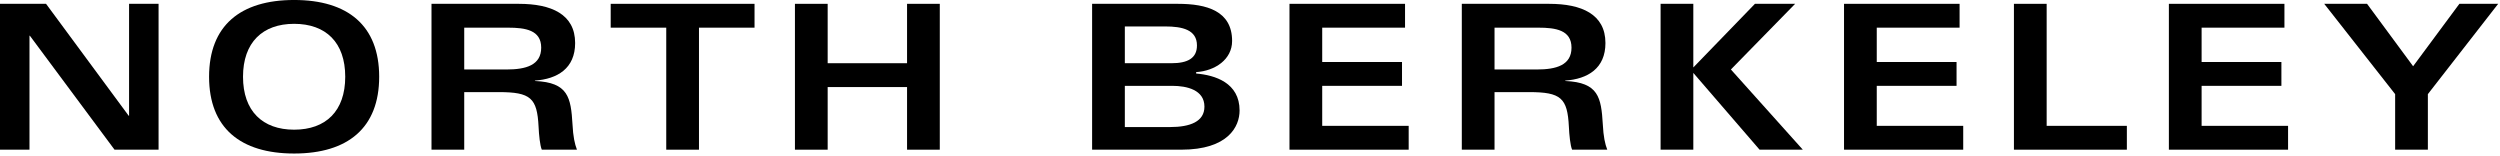 <svg clip-rule="evenodd" fill-rule="evenodd" stroke-linejoin="round" stroke-miterlimit="2" viewBox="0 0 594 37" xmlns="http://www.w3.org/2000/svg"><g fill-rule="nonzero"><path d="m.089 0h.146v-.564h.002l.419.564h.218v-.722h-.146v.554h-.002l-.409-.554h-.228z" transform="matrix(48 0 0 48 -4.275 35.565)"/><path d="m.061-.361c0 .253.155.38.421.38s.421-.127.421-.38-.155-.38-.421-.38-.421.127-.421.38zm.168 0c0-.17.097-.262.253-.262.157 0 .253.092.253.262s-.096.262-.253.262c-.156 0-.253-.092-.253-.262z" transform="matrix(48 0 0 48 46.749 35.565)"/><path d="m.26-.604h.217c.086 0 .164.012.164.099s-.076.108-.171.108h-.21zm-.162.604h.162v-.285h.171c.158 0 .19.029.197.171.002.042.007.093.016.114h.174c-.011-.028-.019-.065-.022-.125-.008-.134-.021-.208-.186-.215v-.002c.111-.008.199-.06.199-.186 0-.143-.119-.194-.278-.194h-.433z" transform="matrix(48 0 0 48 97.821 35.565)"/><path d="m.014-.722v.118h.275v.604h.162v-.604h.275v-.118z" transform="matrix(48 0 0 48 144.429 35.565)"/><path d="m.086 0h.162v-.31h.393v.31h.162v-.722h-.162v.294h-.393v-.294h-.162z" transform="matrix(48 0 0 48 184.749 35.565)"/><path d="m.098 0h.441c.233 0 .289-.115.289-.194 0-.137-.121-.175-.215-.183v-.007c.094-.006.178-.063.178-.154 0-.149-.126-.184-.268-.184h-.425zm.162-.316h.235c.072 0 .159.02.159.103 0 .074-.071.101-.17.101h-.224zm0-.294h.2c.084 0 .157.016.157.094 0 .064-.047.088-.126.088h-.231z" transform="matrix(48 0 0 48 254.781 35.565)"/><path d="m.658-.722h-.572v.722h.59v-.118h-.428v-.198h.395v-.118h-.395v-.17h.41z" transform="matrix(48 0 0 48 302.253 35.565)"/><path d="m.26-.604h.217c.086 0 .164.012.164.099s-.076.108-.171.108h-.21zm-.162.604h.162v-.285h.171c.158 0 .19.029.197.171.002.042.007.093.016.114h.174c-.011-.028-.019-.065-.022-.125-.008-.134-.021-.208-.186-.215v-.002c.111-.008.199-.06.199-.186 0-.143-.119-.194-.278-.194h-.433z" transform="matrix(48 0 0 48 342.621 35.565)"/><path d="m.093-.722v.722h.162v-.38l.328.38h.214l-.356-.397.318-.325h-.199l-.305.315v-.315z" transform="matrix(48 0 0 48 390.093 35.565)"/><path d="m.658-.722h-.572v.722h.59v-.118h-.428v-.198h.395v-.118h-.395v-.17h.41z" transform="matrix(48 0 0 48 434.013 35.565)"/><path d="m.086 0h.559v-.118h-.397v-.604h-.162z" transform="matrix(48 0 0 48 474.381 35.565)"/><path d="m.658-.722h-.572v.722h.59v-.118h-.428v-.198h.395v-.118h-.395v-.17h.41z" transform="matrix(48 0 0 48 511.197 35.565)"/><path d="m.683-.722-.229.309-.228-.309h-.212l.351.447v.275h.162v-.275l.348-.447z" transform="matrix(48 0 0 48 551.565 35.565)"/></g></svg>